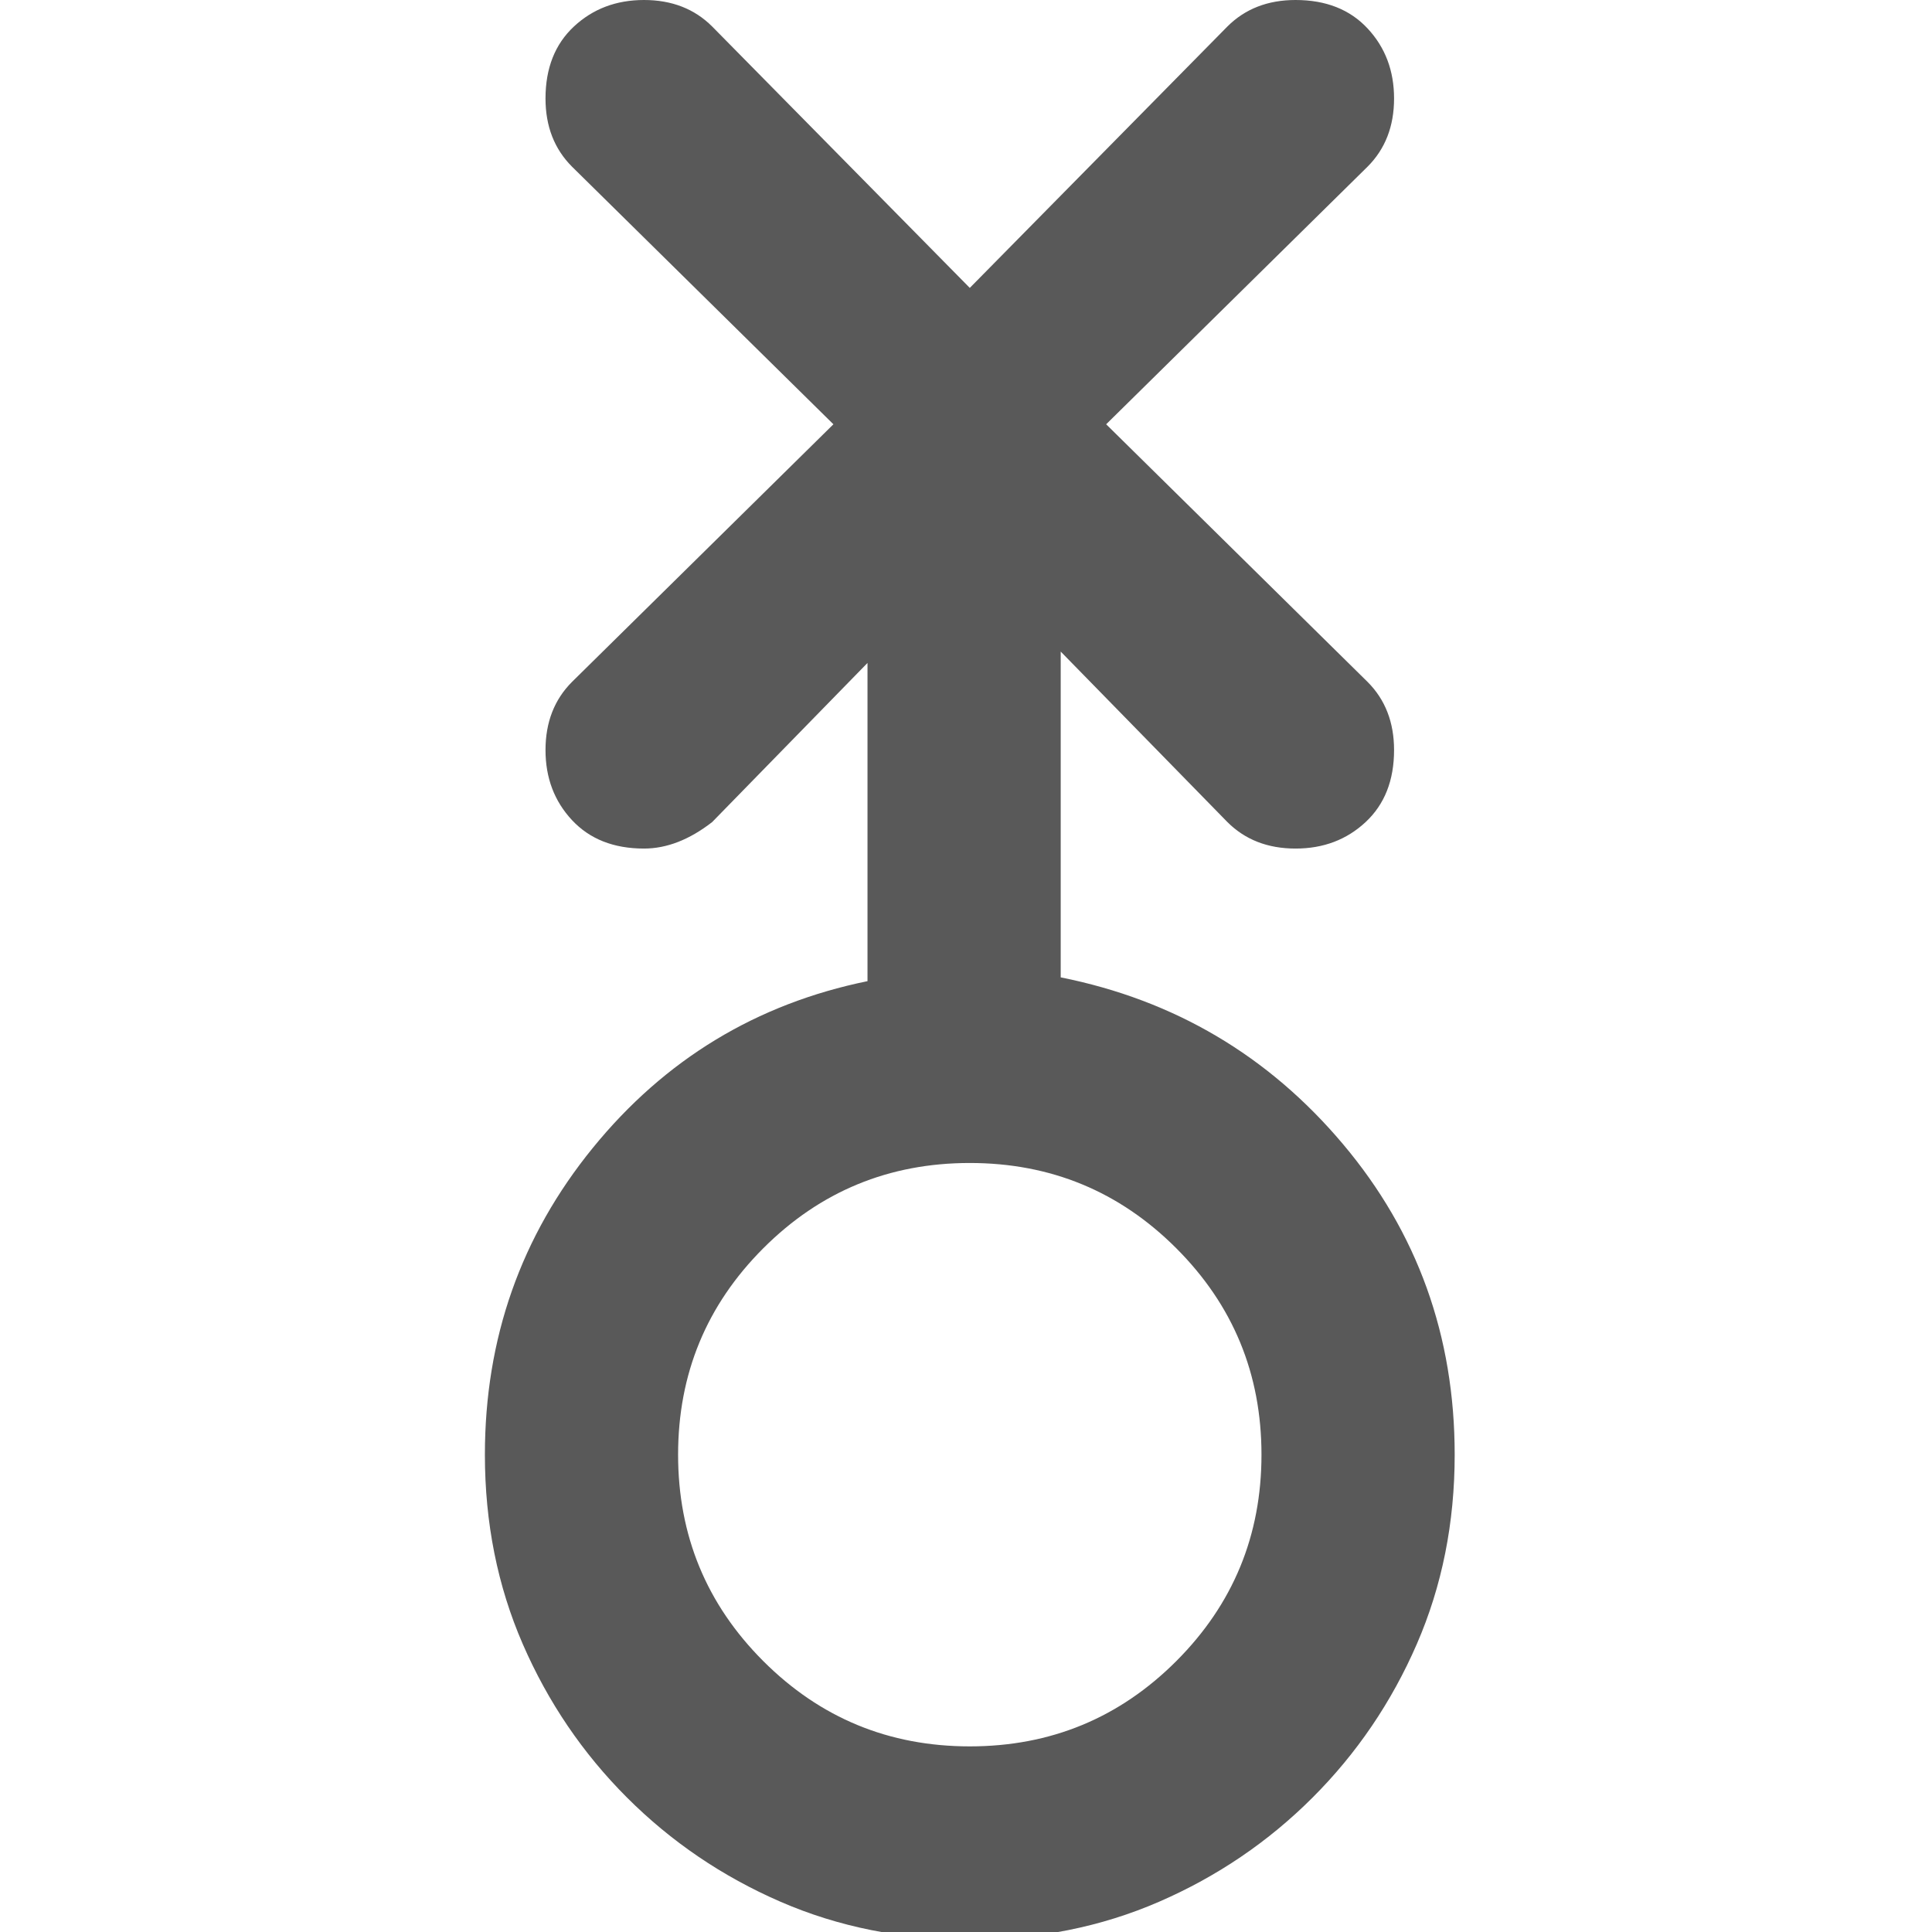 <svg xmlns="http://www.w3.org/2000/svg" version="1.1" xmlns:xlink="http://www.w3.org/1999/xlink" viewBox="0 0 510 510" preserveAspectRatio="xMidYMid">
                    <defs><style>.cls-1{fill:#595959;}</style></defs>
                    <title>non-binary</title>
                    <g id="Layer_2" data-name="Layer 2"><g id="non-binary">
                    <path class="cls-1" d="M280 172v86q45 9 74.5 44t29.5 82q0 27-10 50t-27.5 40.5T306 502t-50 10-50-10-40.5-27.5T138 434t-10-50q0-46 28.5-81t72.5-44v-84l-41 42q-9 7-18 7-12 0-19-7.5t-7-18.5 7-18l69-68-69-68q-7-7-7-18 0-12 7.5-19T170 0t18 7l68 69 68-69q7-7 18-7 12 0 19 7.5t7 18.5-7 18l-69 68 69 68q7 7 7 18 0 12-7.5 19t-18.5 7-18-7zm-24 289q32 0 54.5-22.5T333 384t-22.5-54.5T256 307t-54.5 22.5T179 384t22.5 54.5T256 461z"></path>
                    </g></g>
                    </svg>